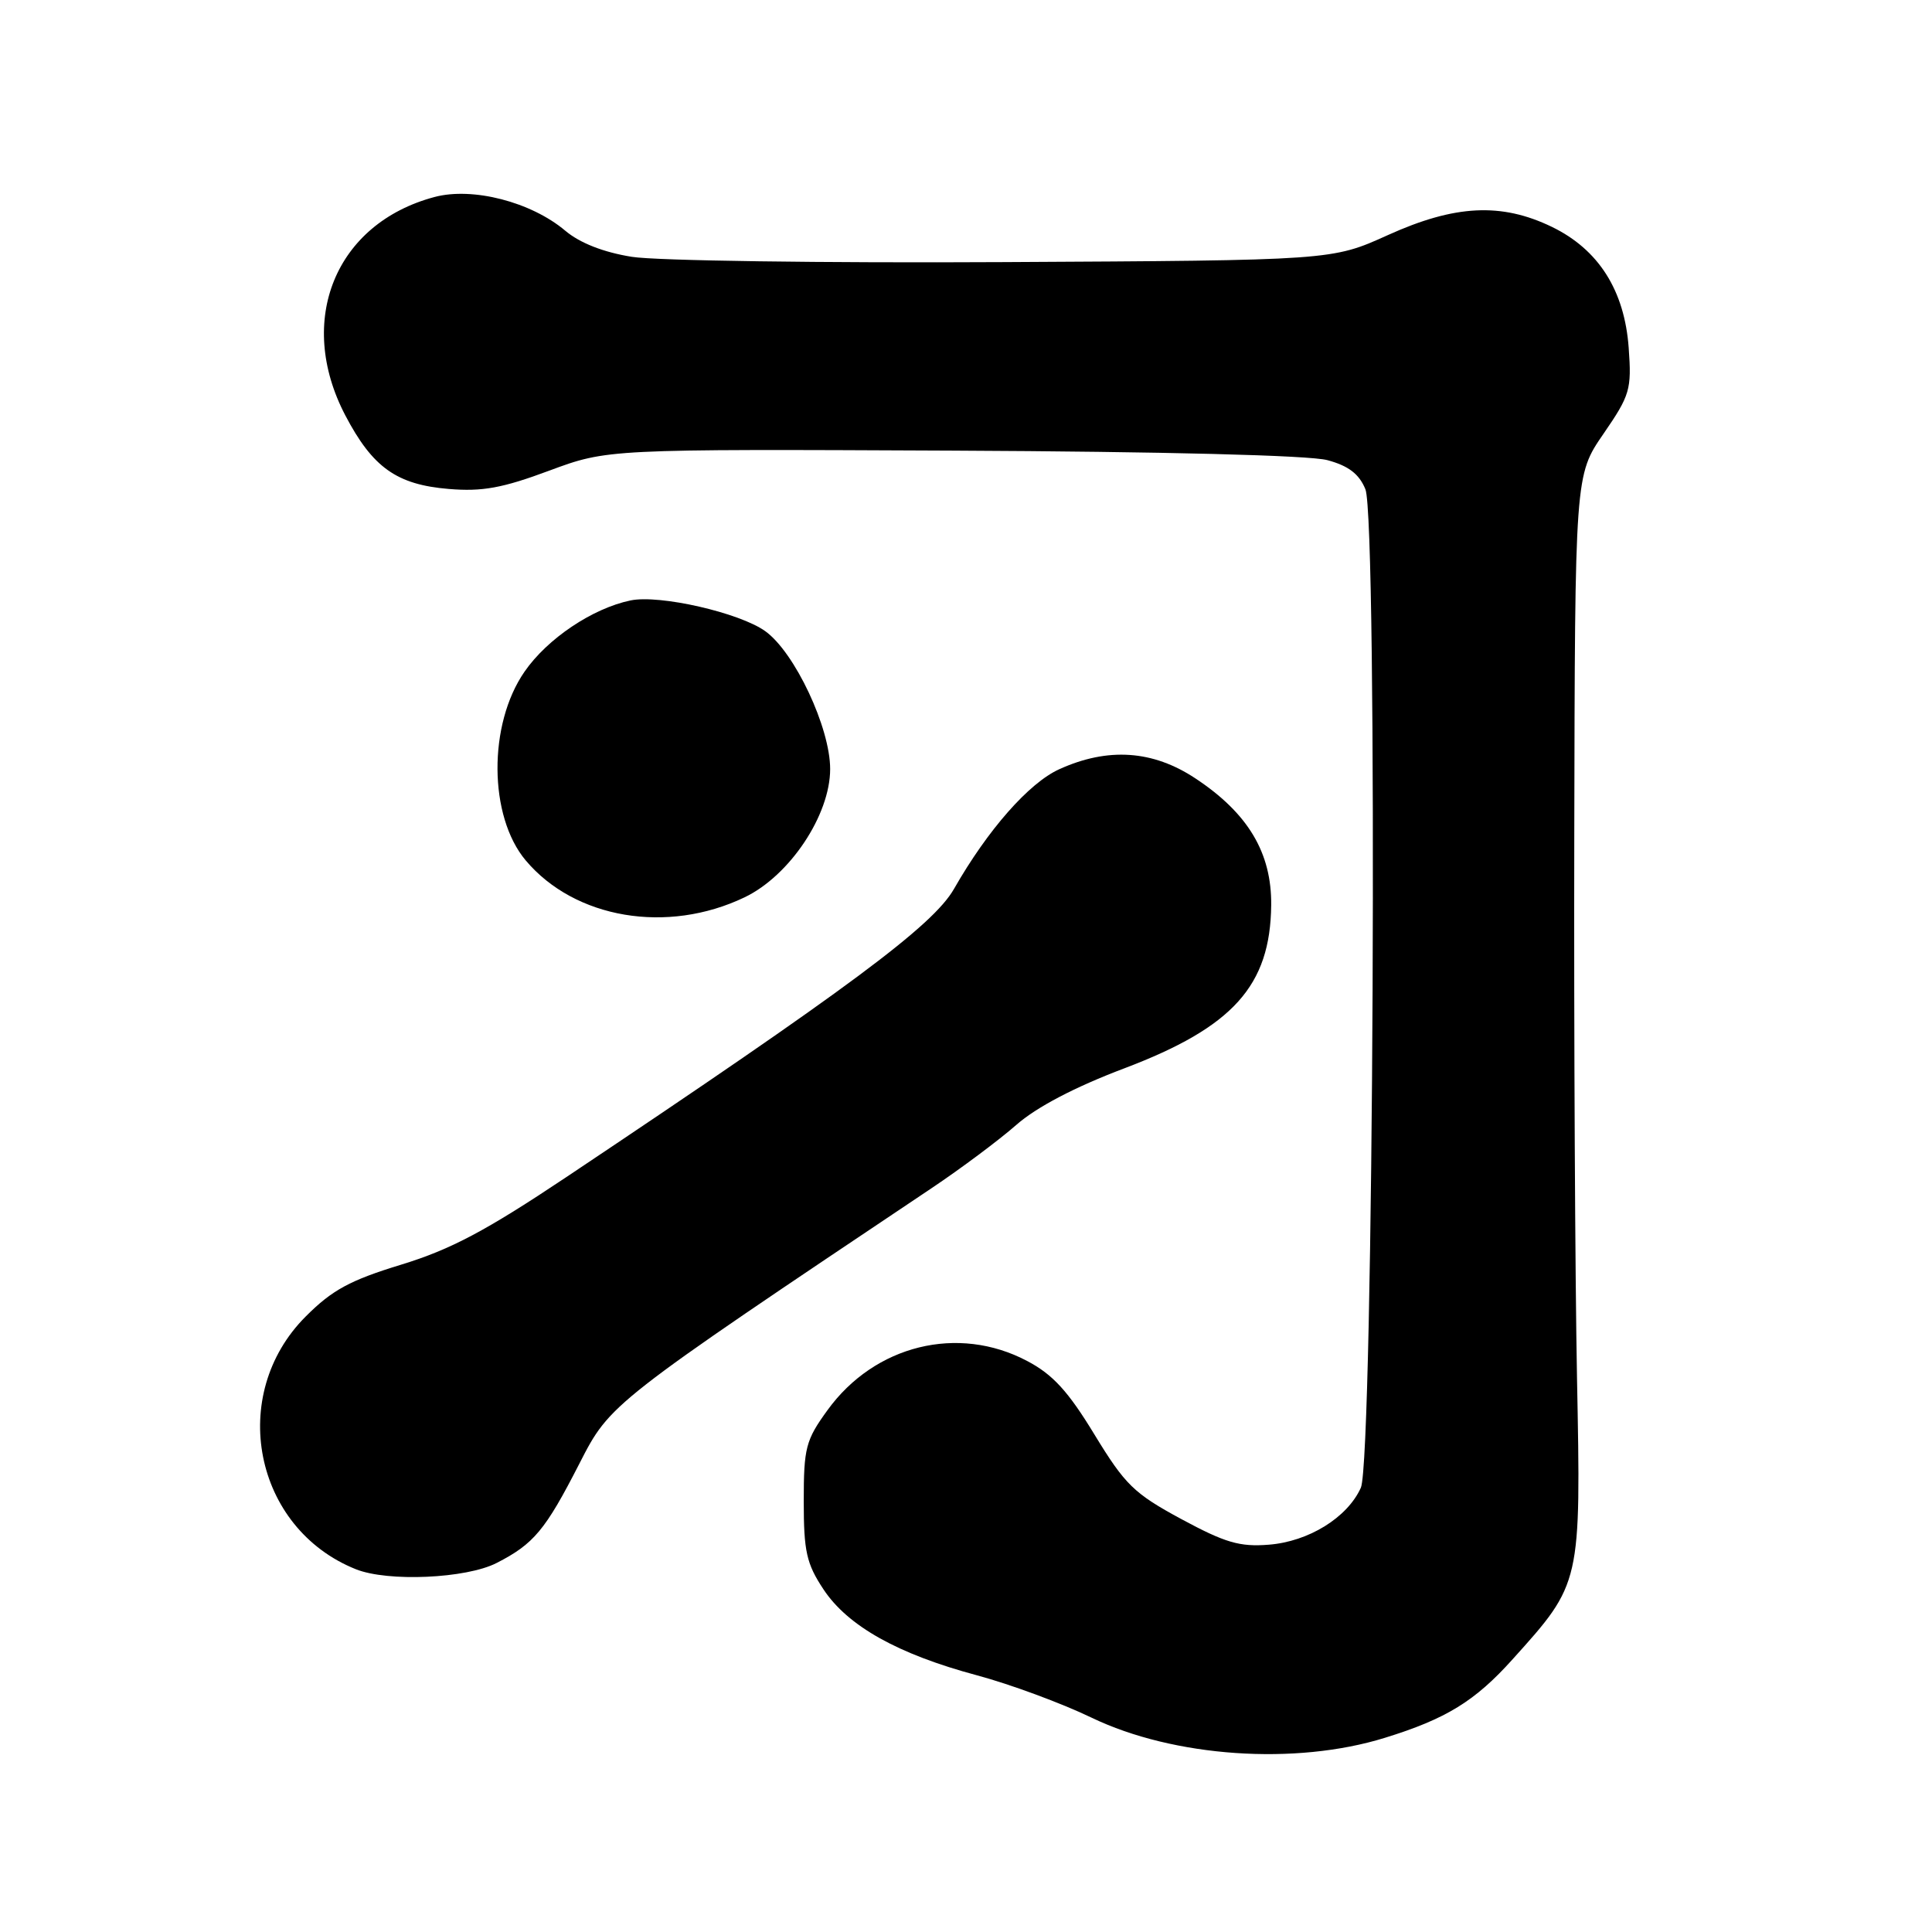 <?xml version="1.0" encoding="UTF-8" standalone="no"?>
<!DOCTYPE svg PUBLIC "-//W3C//DTD SVG 1.1//EN" "http://www.w3.org/Graphics/SVG/1.1/DTD/svg11.dtd" >
<svg xmlns="http://www.w3.org/2000/svg" xmlns:xlink="http://www.w3.org/1999/xlink" version="1.1" viewBox="0 0 256 256">
 <g >
 <path fill="currentColor"
d=" M 183.50 230.27 C 191.63 227.76 195.45 225.41 200.44 219.85 C 209.53 209.75 209.49 209.91 208.96 182.50 C 208.71 169.30 208.54 137.00 208.60 110.73 C 208.69 62.97 208.69 62.97 212.47 57.48 C 215.99 52.36 216.21 51.62 215.81 46.09 C 215.26 38.48 211.82 33.06 205.63 30.06 C 198.93 26.82 192.78 27.13 183.88 31.16 C 176.50 34.50 176.50 34.50 133.02 34.73 C 109.10 34.86 86.92 34.55 83.72 34.03 C 79.97 33.43 76.83 32.20 74.90 30.57 C 70.37 26.75 62.63 24.76 57.59 26.10 C 44.44 29.59 39.18 42.46 45.75 55.03 C 49.37 61.94 52.56 64.22 59.47 64.79 C 63.90 65.16 66.59 64.67 72.76 62.37 C 80.50 59.50 80.50 59.50 126.25 59.71 C 154.21 59.84 173.51 60.33 175.88 60.97 C 178.68 61.72 180.09 62.80 180.92 64.82 C 182.58 68.80 182.01 193.37 180.32 197.13 C 178.55 201.08 173.40 204.27 168.12 204.68 C 164.27 204.99 162.34 204.42 156.52 201.28 C 150.25 197.89 149.08 196.74 145.02 190.08 C 141.53 184.34 139.50 182.12 136.09 180.33 C 126.94 175.50 115.90 178.22 109.65 186.85 C 106.76 190.83 106.50 191.84 106.50 198.92 C 106.50 205.57 106.86 207.19 109.11 210.59 C 112.33 215.46 118.97 219.18 129.46 221.99 C 133.82 223.16 140.66 225.68 144.64 227.60 C 155.53 232.84 171.65 233.95 183.50 230.27 Z  M 65.79 207.11 C 70.73 204.59 72.26 202.75 76.76 193.96 C 80.86 185.95 80.71 186.06 123.50 157.40 C 127.35 154.82 132.37 151.07 134.66 149.06 C 137.34 146.70 142.44 144.03 148.98 141.56 C 163.39 136.10 168.33 130.61 168.44 119.93 C 168.51 113.01 165.38 107.76 158.41 103.15 C 152.76 99.40 146.80 99.00 140.35 101.93 C 136.34 103.75 130.88 109.95 126.40 117.80 C 123.61 122.67 112.38 131.02 75.00 156.00 C 64.37 163.10 59.73 165.56 53.17 167.57 C 46.39 169.64 44.02 170.92 40.51 174.44 C 30.12 184.83 33.62 202.51 47.15 207.93 C 51.38 209.63 61.76 209.17 65.79 207.11 Z  M 98.66 118.90 C 104.64 116.04 110.00 108.00 110.00 101.90 C 110.00 96.42 105.31 86.45 101.41 83.64 C 98.01 81.19 87.39 78.76 83.55 79.56 C 78.51 80.61 72.53 84.62 69.51 88.99 C 64.66 95.98 64.74 108.16 69.66 114.01 C 76.17 121.74 88.42 123.81 98.66 118.90 Z "/>
</g>
</svg>